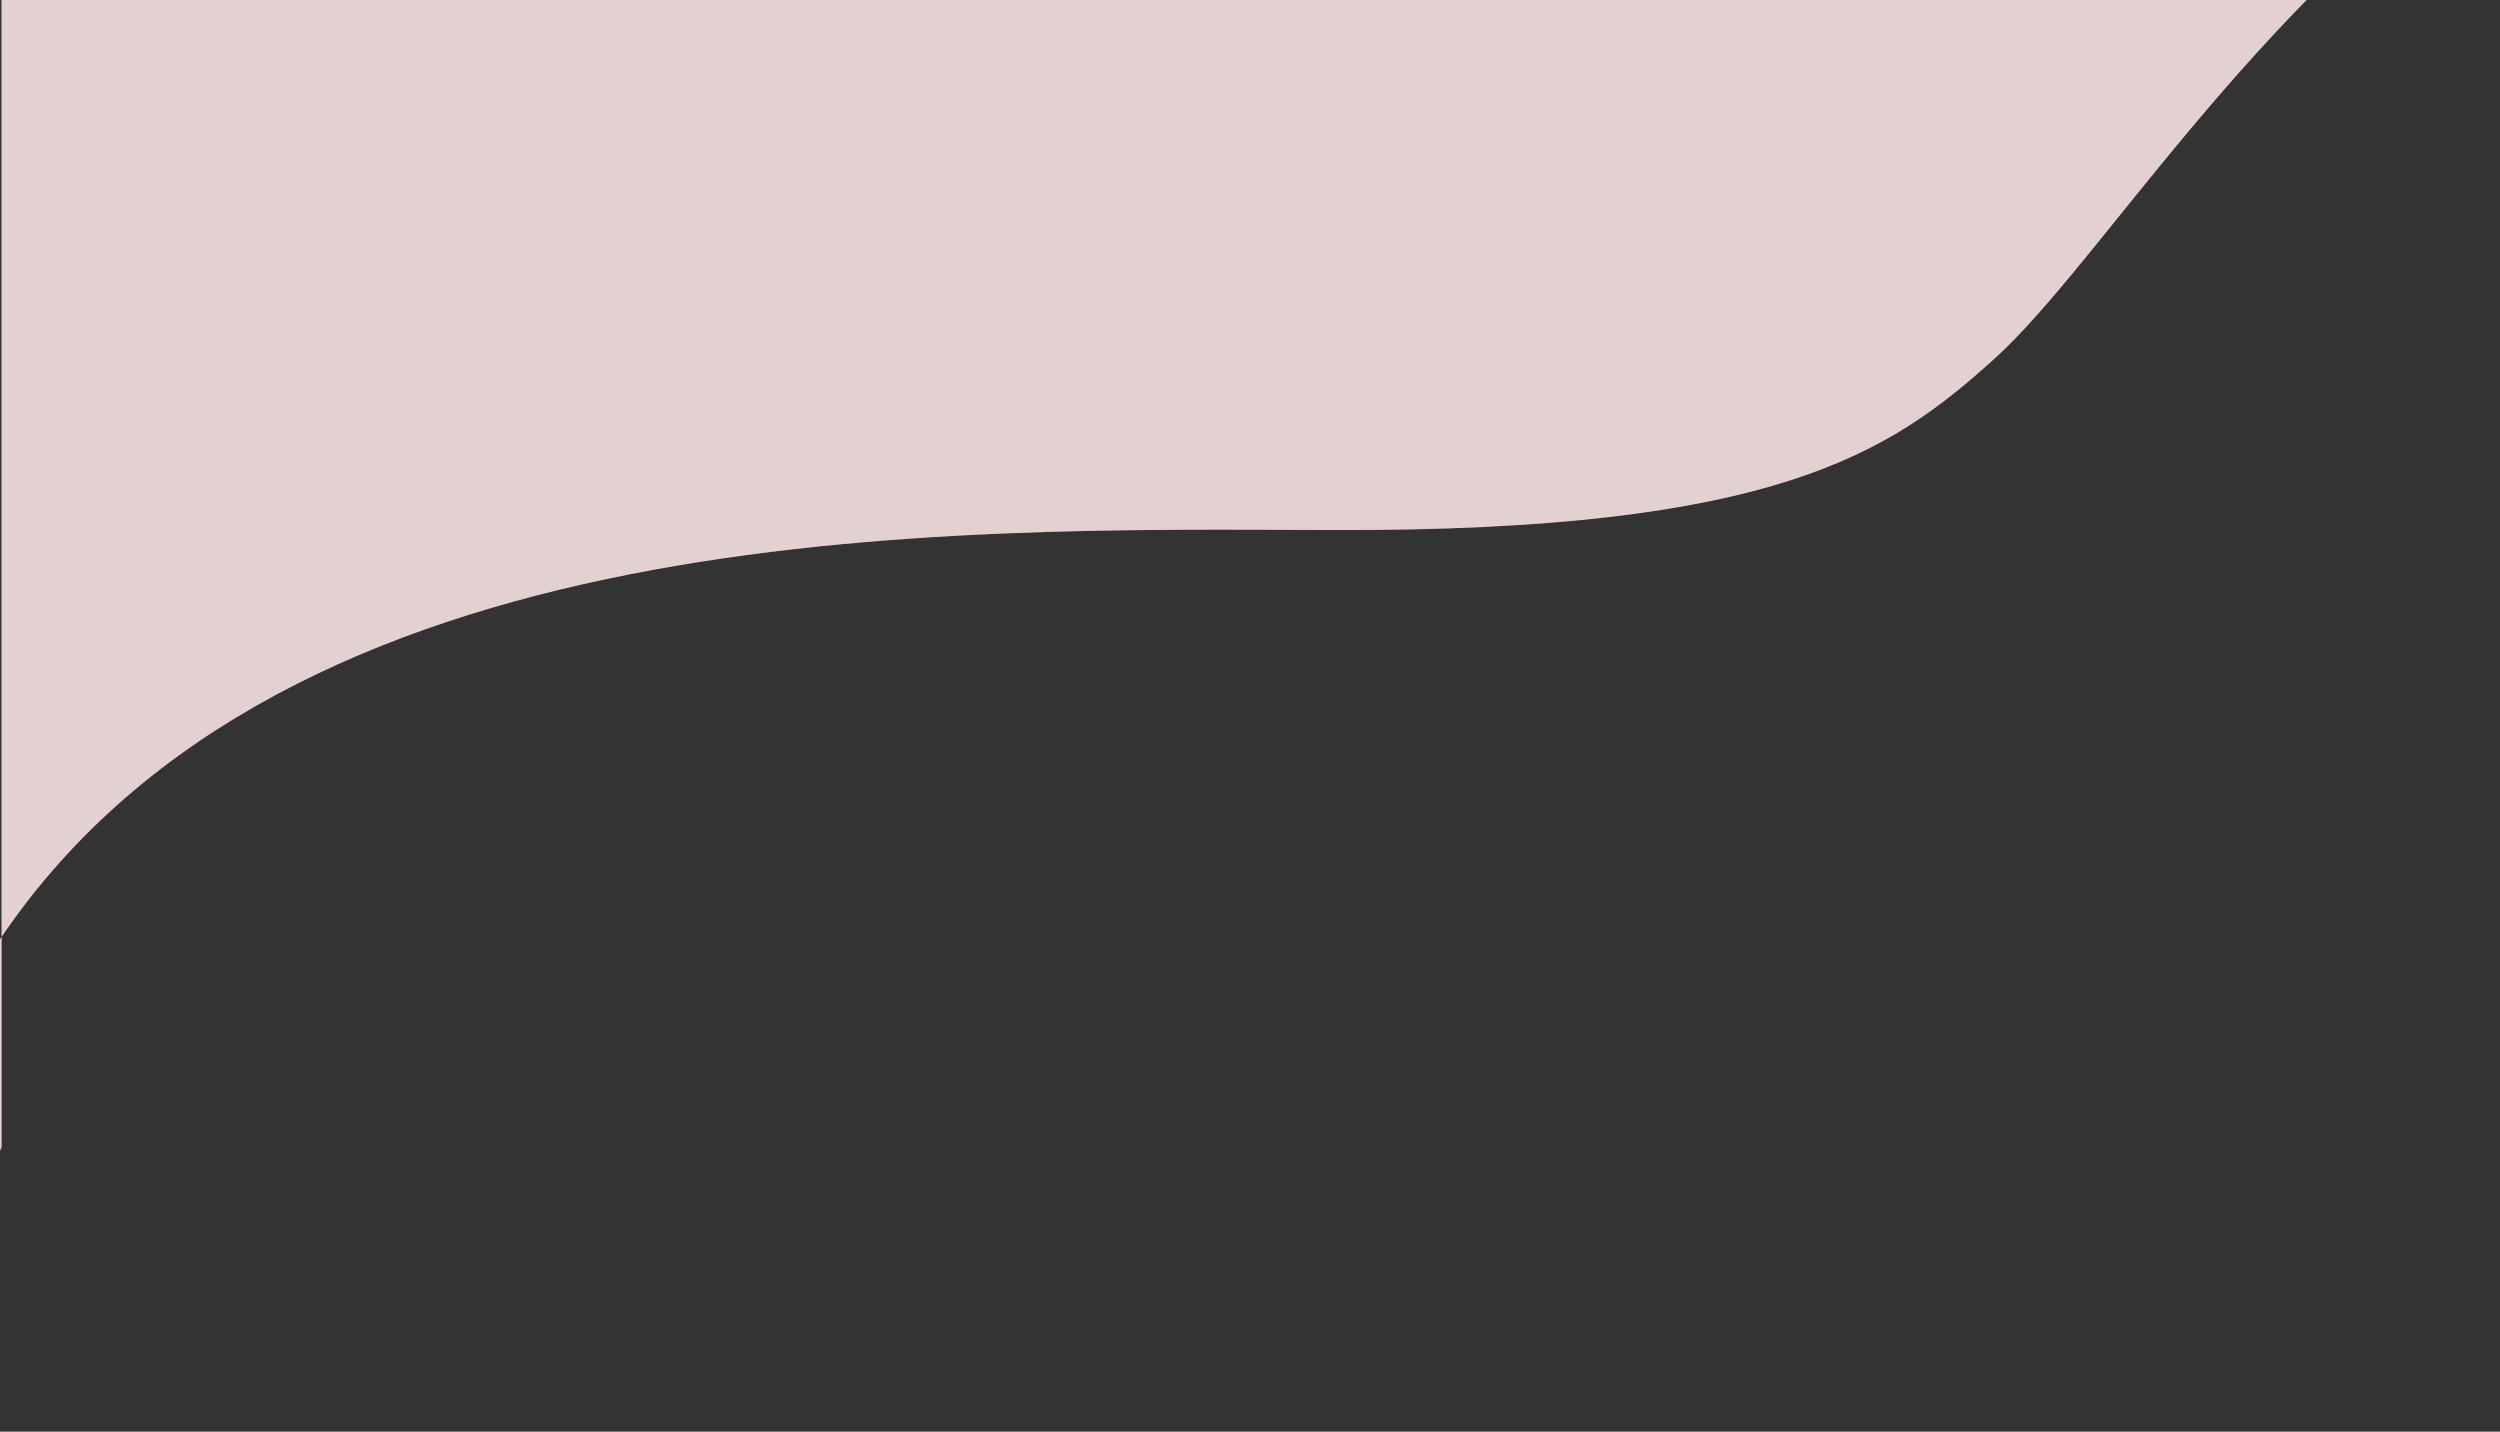 <svg  viewBox="0 0 1507 863" fill="none" xmlns="http://www.w3.org/2000/svg">
<rect x="0" y="0" width="1507" height="863" fill="#333333" stroke="none"/>
<path d="M-58.552 691.5C-44.063 643.289 -23.851 601.305 0.948 564.747V-184L1506.95 -100C1356.83 4.511 1265.5 159 1202.5 216C1139.5 273 1070.46 320.404 803.448 319.5C569.921 318.709 173.896 309.786 0.948 564.747V691.5C0.948 691.5 -174.091 1075.94 -58.552 691.5Z" fill="#a6696e"/>
<path d="M-58.552 691.5C-44.063 643.289 -23.851 601.305 0.948 564.747V-184L1506.95 -100C1356.83 4.511 1265.5 159 1202.5 216C1139.5 273 1070.46 320.404 803.448 319.5C569.921 318.709 173.896 309.786 0.948 564.747V691.5C0.948 691.5 -174.091 1075.94 -58.552 691.5Z" fill="white" fill-opacity="0.69"/>
</svg>
